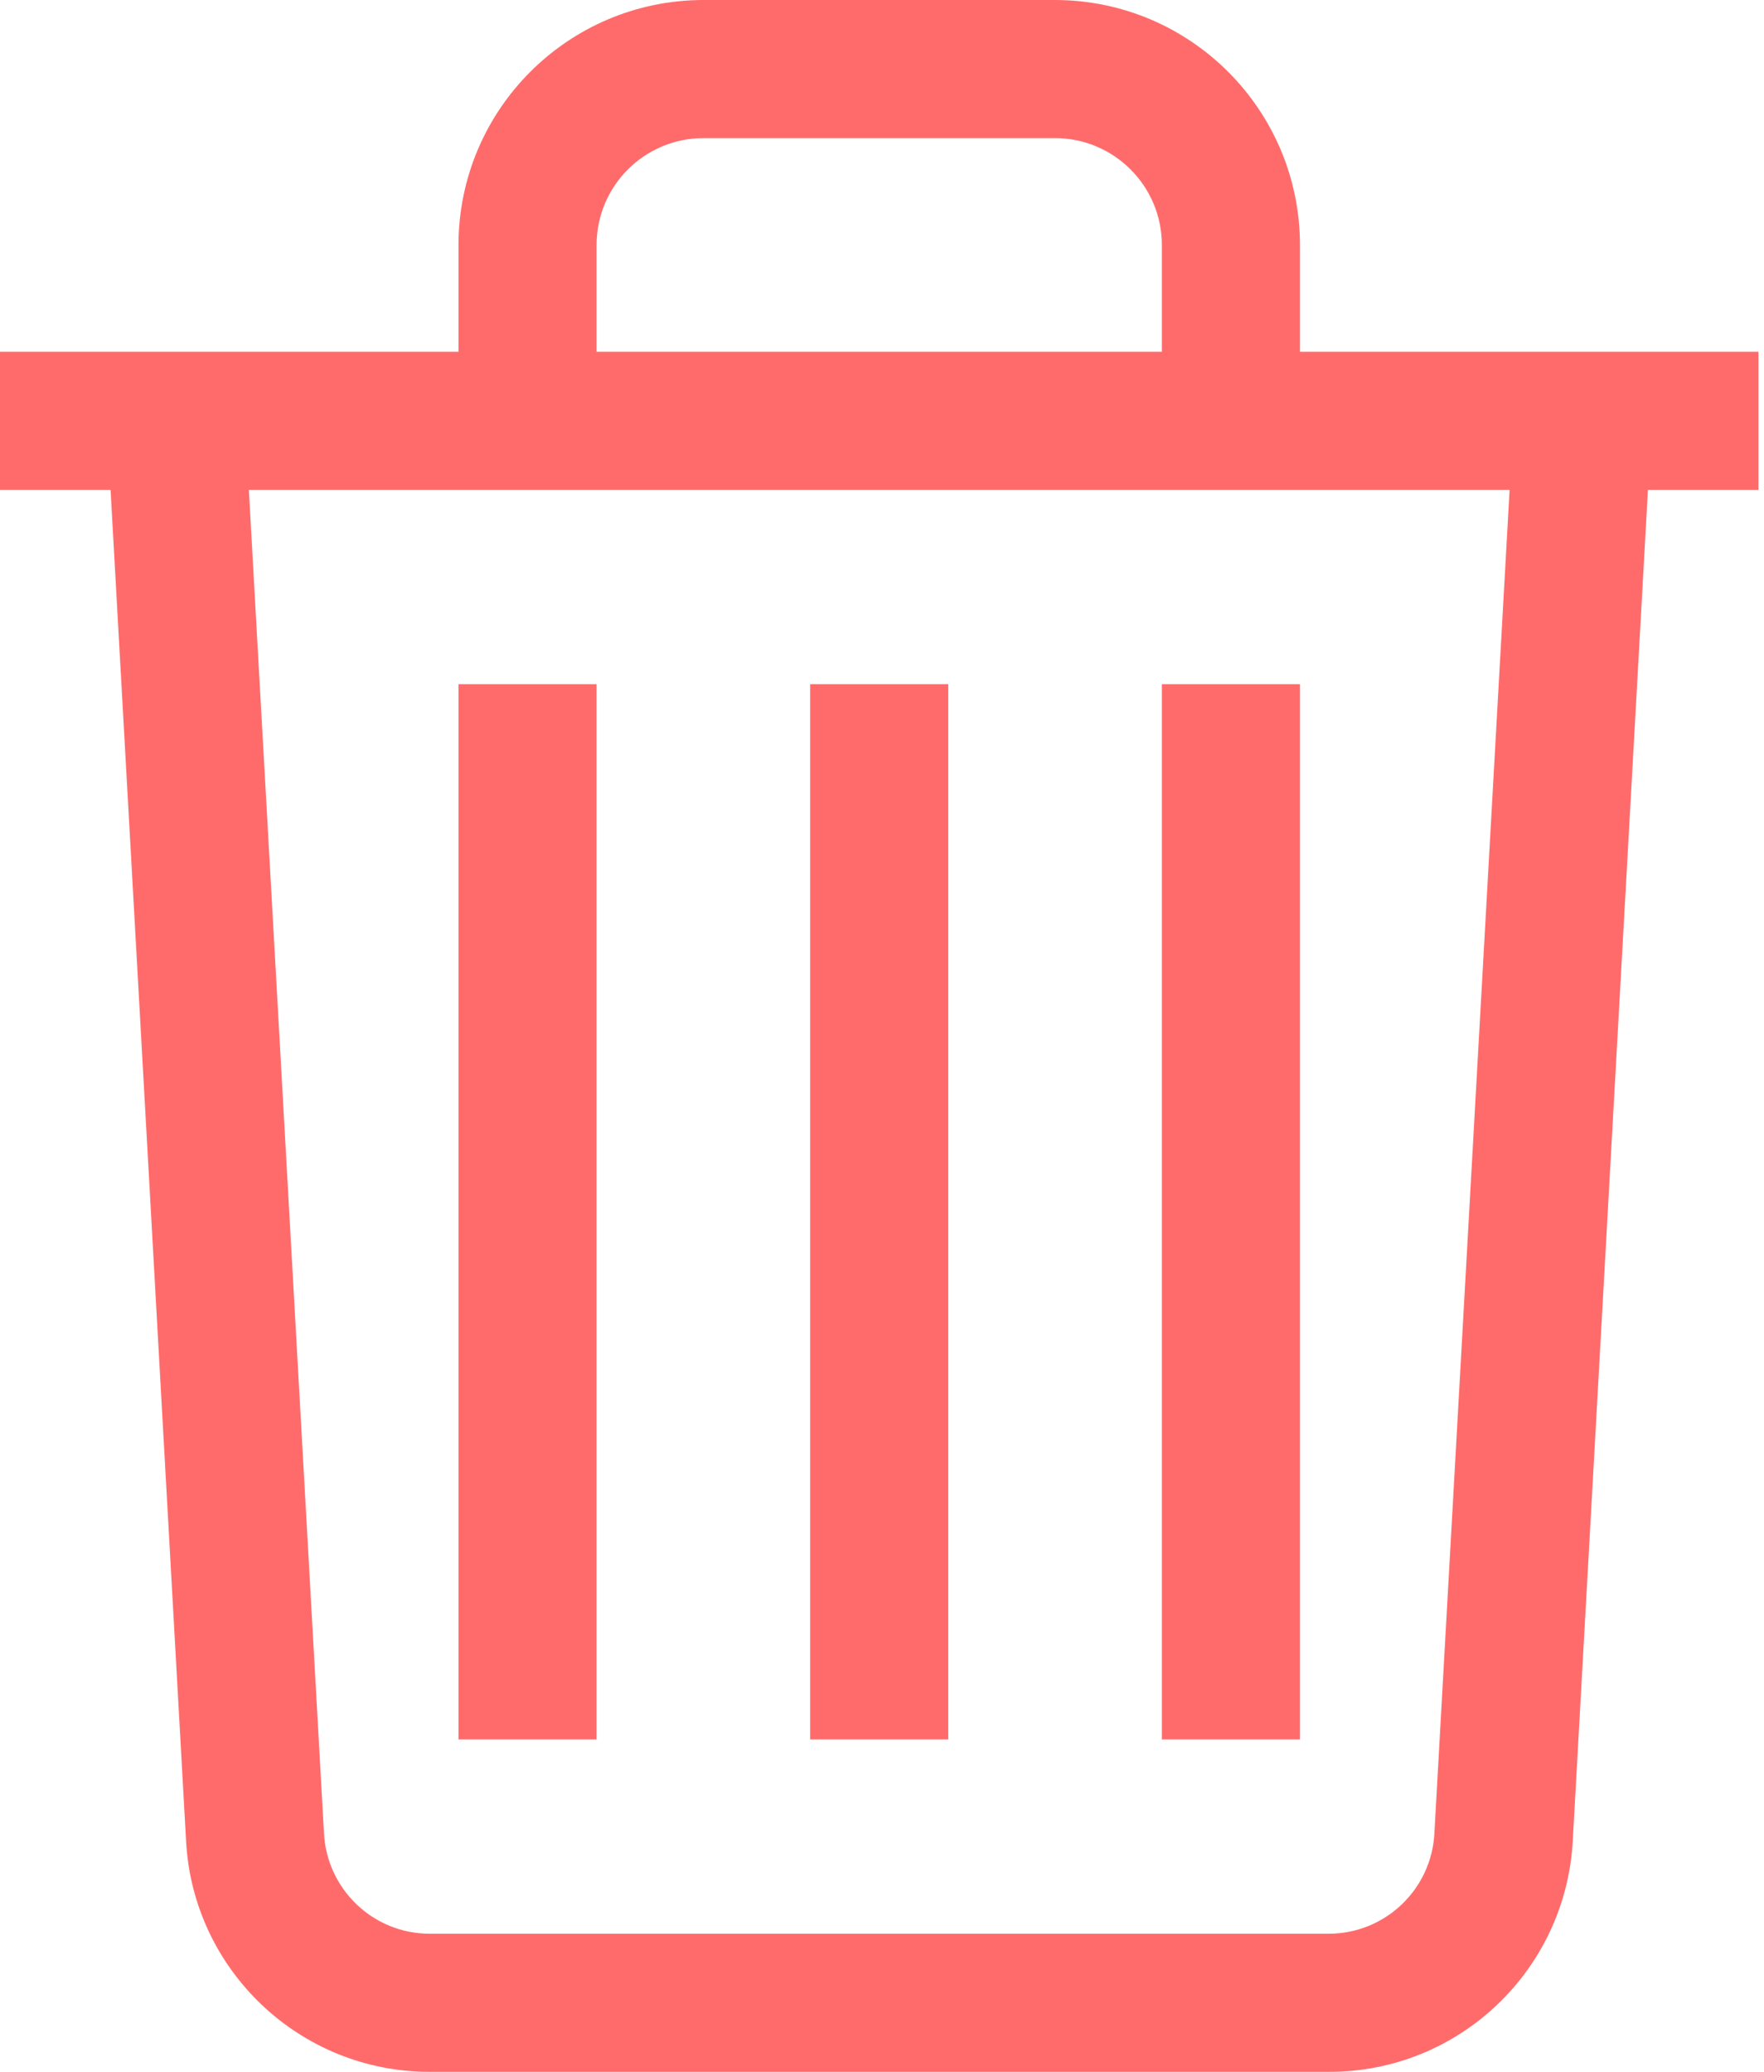 <svg width="109" height="128" viewBox="0 0 109 128" fill="none" xmlns="http://www.w3.org/2000/svg">
<path d="M82.108 128H26.552C18.504 128 11.929 121.694 11.499 113.753L11.497 113.715L6.355 21.732H102.303L97.183 113.732C96.745 121.703 90.175 128 82.135 128H82.106H82.108L82.108 128ZM15.377 30.265L20.019 113.254C20.2 116.722 23.054 119.465 26.55 119.467H82.102C85.592 119.465 88.443 116.731 88.632 113.288L88.632 113.271L93.28 30.265L15.377 30.265ZM108.657 30.265H0V21.732H108.657V30.265ZM43.463 0H65.194C73.548 0.01 80.317 6.779 80.327 15.132V30.265H28.331V15.133C28.34 6.779 35.109 0.01 43.462 0H43.463L43.463 0ZM71.793 21.732V15.133C71.79 11.489 68.838 8.537 65.195 8.533H43.463C39.82 8.537 36.867 11.489 36.864 15.132V21.732L71.793 21.732ZM58.595 107.463H50.062V42.269H58.595V107.463ZM80.327 107.463H71.793V42.269H80.327V107.463ZM36.864 107.463H28.331V42.269H36.864V107.463Z" fill="#FF6B6B"/>
</svg>
